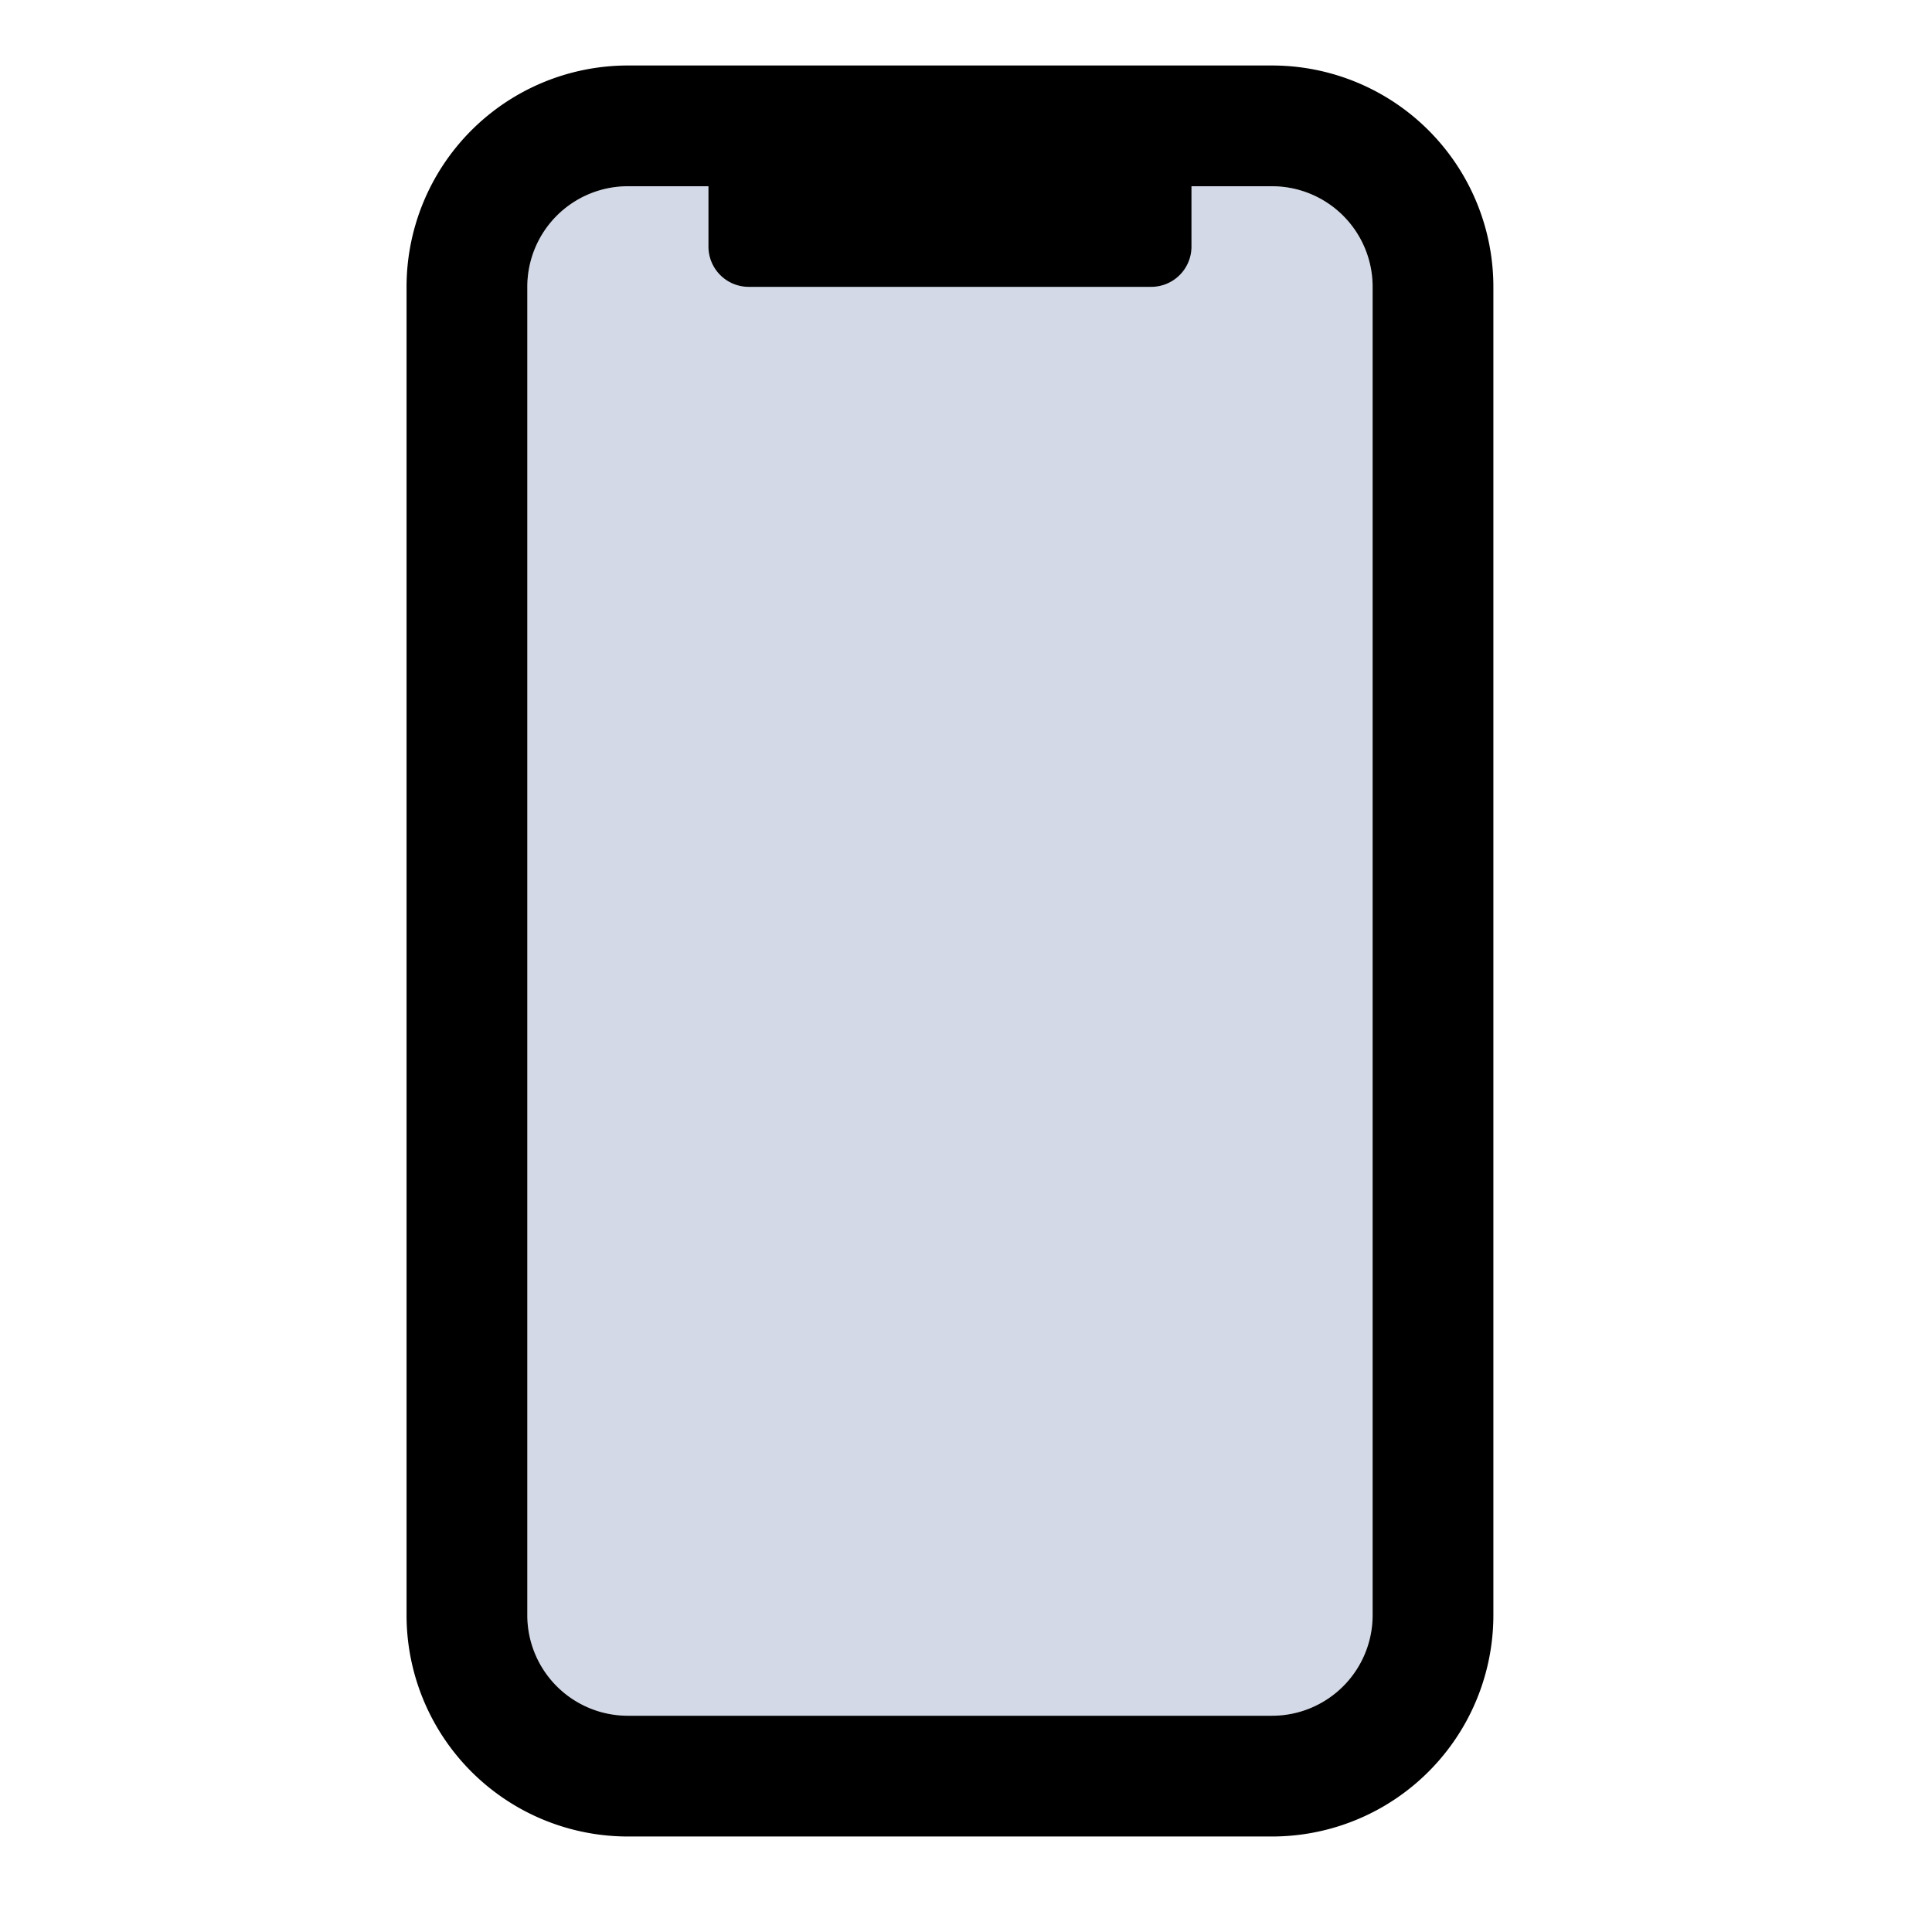 <svg xmlns="http://www.w3.org/2000/svg" width="30" height="30" viewBox="0 0 30 30">
  <g id="_3" data-name="3" transform="translate(-0.25 -0.233)">
    <rect id="Rectangle_364" data-name="Rectangle 364" width="30" height="30" transform="translate(0.25 0.233)" fill="none"/>
    <path id="Path_785" data-name="Path 785" d="M8.313,2.5A1.562,1.562,0,0,0,6.75,4.063V24.687A1.562,1.562,0,0,0,8.313,26.25h10a1.562,1.562,0,0,0,1.563-1.562V4.063A1.562,1.562,0,0,0,18.313,2.5Z" transform="translate(1.688 0.625)" fill="#d3d9e7" fill-rule="evenodd"/>
    <path id="Path_786" data-name="Path 786" d="M8.688,2.875A1.562,1.562,0,0,0,7.125,4.437V25.062a1.562,1.562,0,0,0,1.563,1.563h10a1.562,1.562,0,0,0,1.563-1.562V4.437a1.562,1.562,0,0,0-1.562-1.562ZM8.688,1h10a3.437,3.437,0,0,1,3.438,3.437V25.062A3.437,3.437,0,0,1,18.688,28.5h-10A3.437,3.437,0,0,1,5.25,25.062V4.437A3.438,3.438,0,0,1,8.688,1Zm1.875.937h6.25a.625.625,0,0,1,.625.625v1.25a.625.625,0,0,1-.625.625h-6.25a.625.625,0,0,1-.625-.625V2.563A.625.625,0,0,1,10.563,1.937Z" transform="translate(1.313 0.25)"/>
  </g>
</svg>
